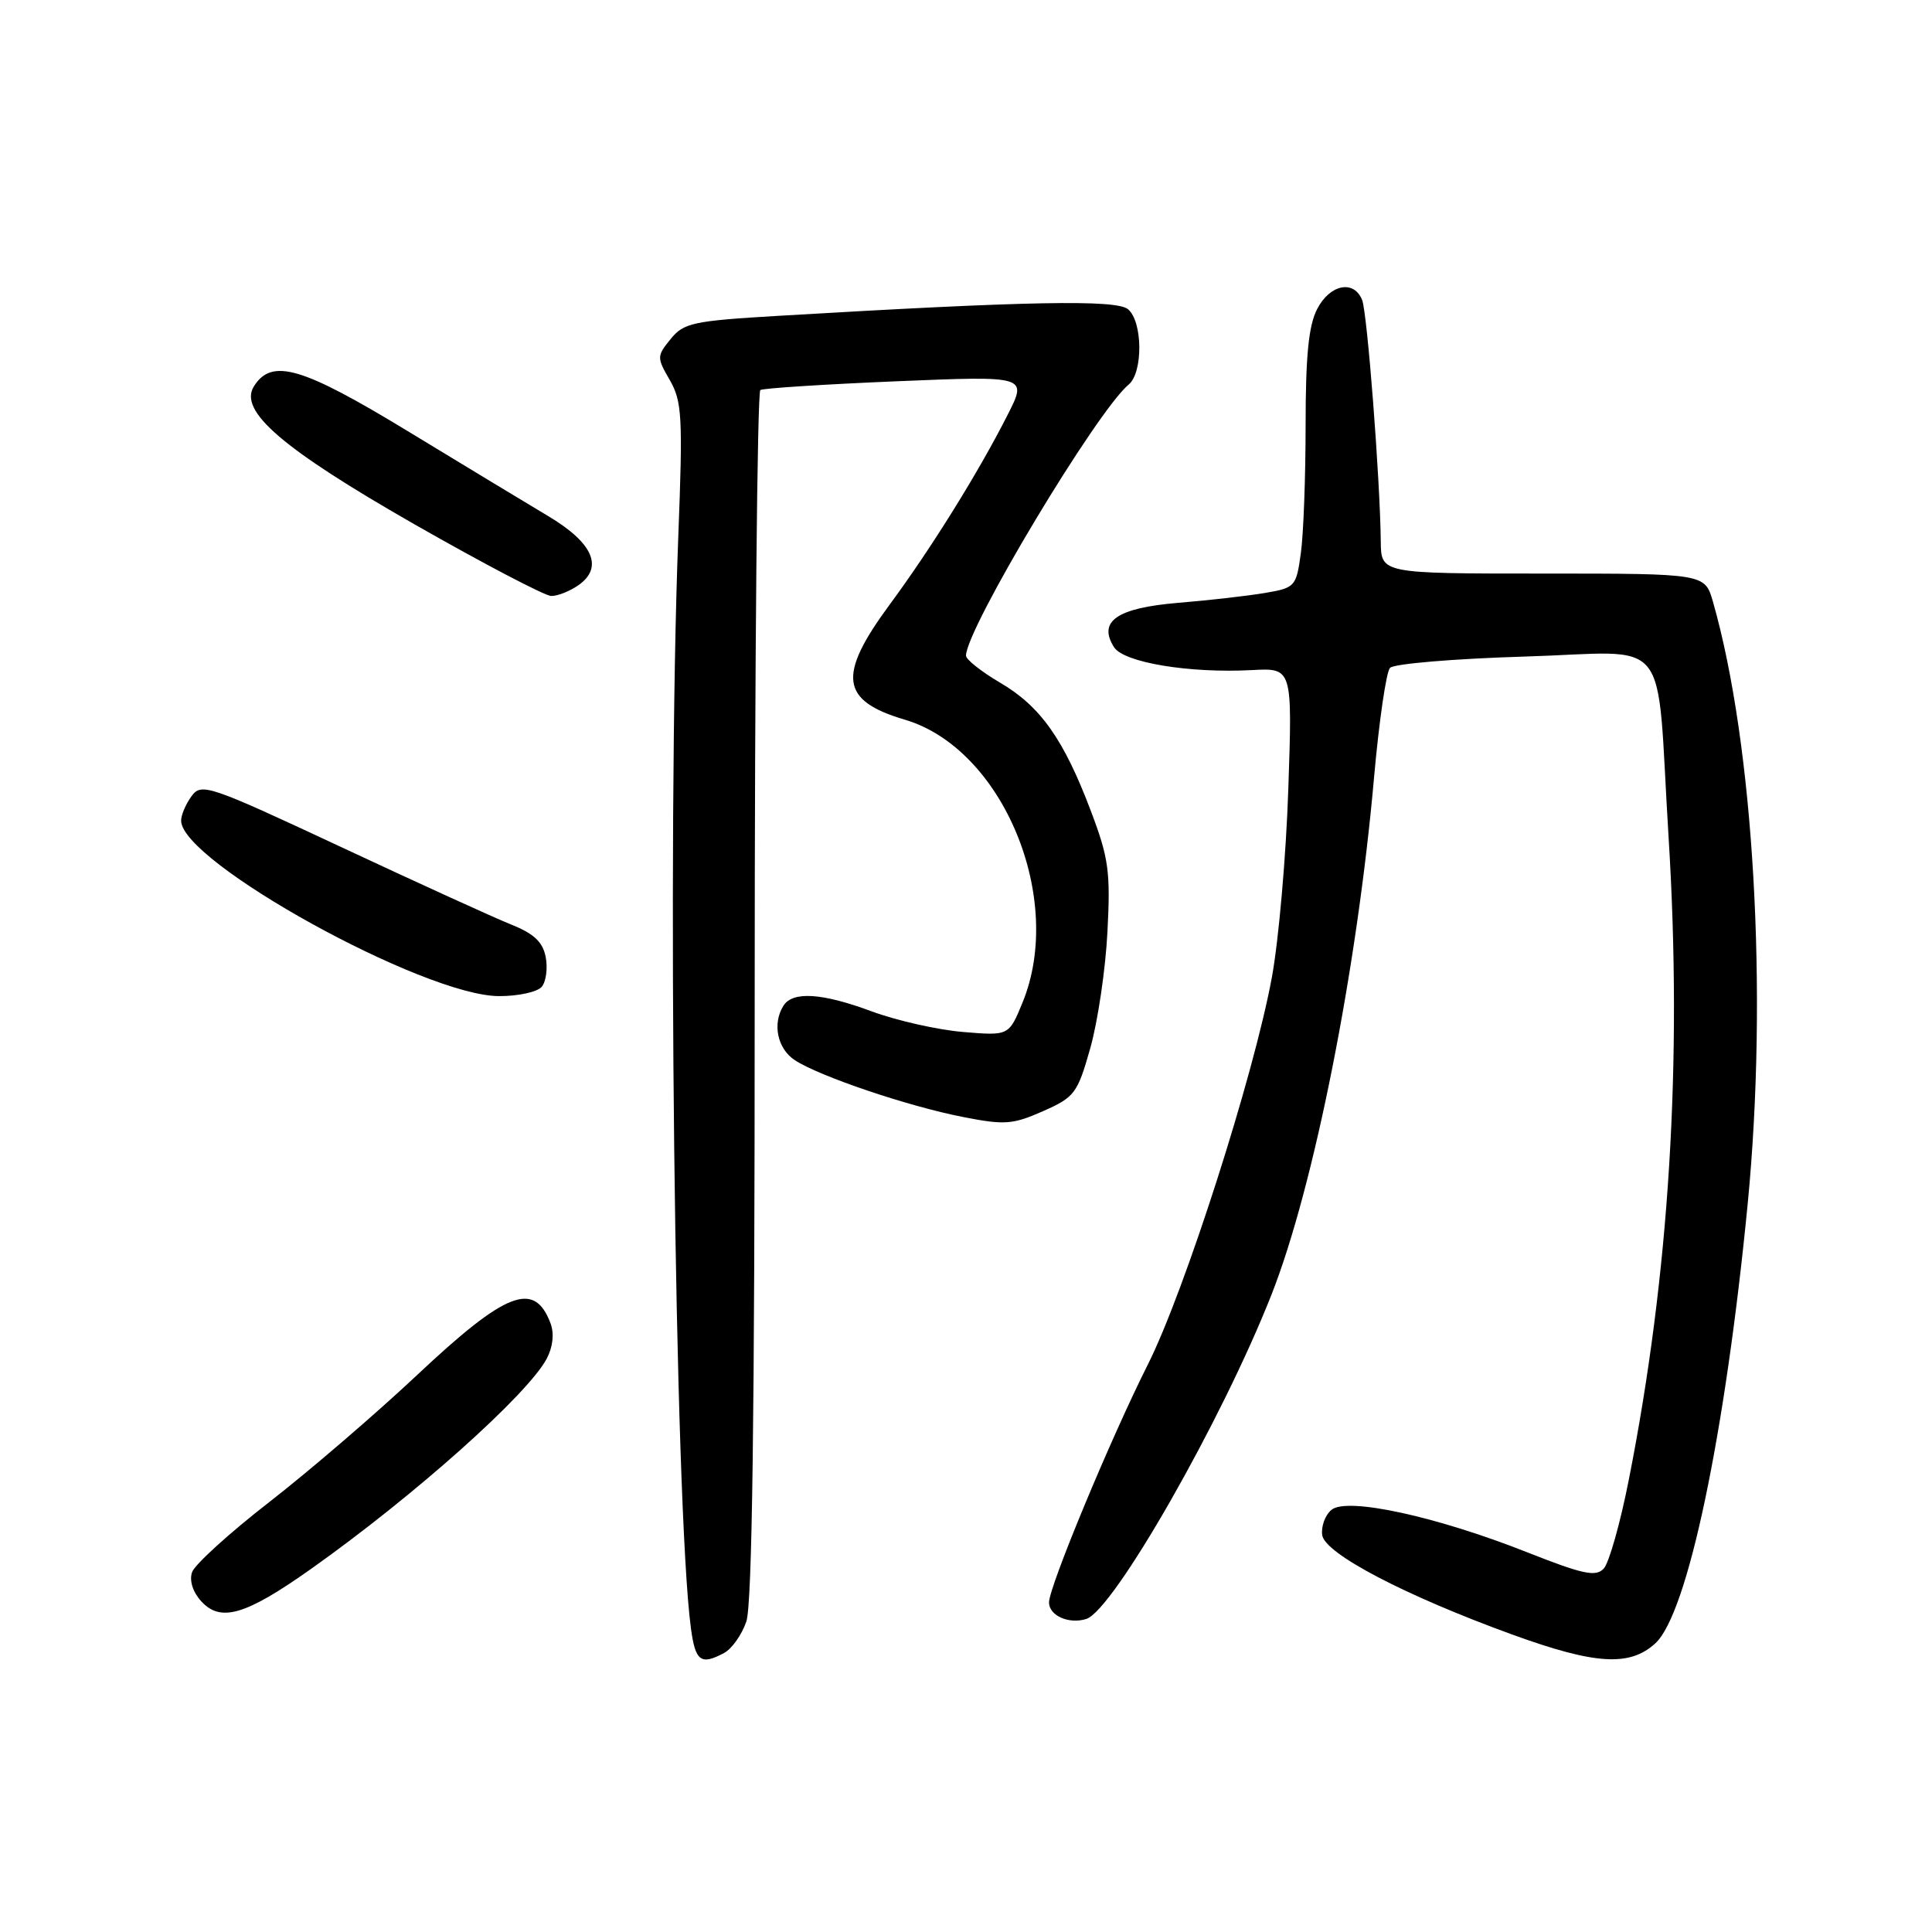<?xml version="1.0" encoding="UTF-8" standalone="no"?>
<!DOCTYPE svg PUBLIC "-//W3C//DTD SVG 1.1//EN" "http://www.w3.org/Graphics/SVG/1.1/DTD/svg11.dtd" >
<svg xmlns="http://www.w3.org/2000/svg" xmlns:xlink="http://www.w3.org/1999/xlink" version="1.1" viewBox="0 0 256 256">
 <g >
 <path fill="currentColor"
d=" M 95.96 219.02 C 96.97 218.48 98.29 216.62 98.89 214.87 C 99.67 212.66 100.00 187.59 100.00 131.91 C 100.00 88.02 100.34 51.92 100.75 51.68 C 101.16 51.44 109.29 50.92 118.82 50.52 C 136.14 49.80 136.14 49.80 133.52 54.96 C 129.68 62.54 123.43 72.60 117.88 80.12 C 110.93 89.55 111.37 92.84 119.89 95.36 C 132.88 99.19 141.15 119.10 135.48 132.87 C 133.68 137.25 133.68 137.25 127.59 136.74 C 124.24 136.46 118.80 135.23 115.50 134.01 C 108.94 131.57 105.05 131.32 103.82 133.25 C 102.31 135.63 103.00 138.96 105.32 140.48 C 108.59 142.62 120.36 146.60 127.62 148.01 C 133.12 149.09 134.19 149.01 138.20 147.24 C 142.40 145.38 142.77 144.89 144.47 138.88 C 145.46 135.37 146.49 128.45 146.74 123.50 C 147.16 115.52 146.91 113.70 144.56 107.50 C 140.96 97.96 137.87 93.59 132.52 90.46 C 130.04 89.00 128.00 87.39 128.00 86.88 C 128.00 83.34 145.33 54.46 149.56 50.95 C 151.48 49.35 151.42 42.59 149.46 40.97 C 147.90 39.67 136.05 39.90 103.13 41.85 C 91.82 42.52 90.59 42.78 88.86 44.93 C 87.02 47.19 87.02 47.37 88.76 50.38 C 90.37 53.19 90.49 55.23 89.88 71.00 C 88.36 110.36 89.39 199.63 91.55 215.75 C 92.14 220.15 92.86 220.68 95.96 219.02 Z  M 219.34 217.75 C 223.62 213.83 228.60 190.09 231.58 159.50 C 234.29 131.56 232.40 98.72 226.98 79.75 C 225.91 76.00 225.91 76.00 204.45 76.00 C 183.00 76.00 183.00 76.00 182.96 71.75 C 182.87 63.46 181.17 41.47 180.49 39.75 C 179.40 37.03 176.22 37.67 174.53 40.95 C 173.40 43.13 173.00 47.14 173.00 56.31 C 173.00 63.14 172.72 70.78 172.37 73.29 C 171.76 77.73 171.62 77.89 167.62 78.57 C 165.36 78.95 160.17 79.55 156.10 79.88 C 148.00 80.56 145.45 82.32 147.61 85.75 C 148.89 87.79 157.58 89.23 165.87 88.79 C 171.25 88.50 171.25 88.50 170.71 104.50 C 170.42 113.30 169.44 124.55 168.53 129.50 C 166.14 142.49 156.97 171.13 152.08 180.84 C 147.14 190.67 139.00 210.26 139.00 212.33 C 139.00 214.08 141.64 215.25 143.94 214.52 C 147.54 213.38 161.89 188.27 168.47 171.57 C 174.10 157.31 179.83 128.42 182.07 103.00 C 182.73 95.58 183.68 89.05 184.18 88.50 C 184.68 87.95 192.69 87.28 201.98 87.00 C 221.83 86.41 219.39 83.35 221.10 111.00 C 222.94 140.71 221.20 168.84 215.84 196.00 C 214.71 201.78 213.20 207.11 212.50 207.85 C 211.45 208.97 209.76 208.61 202.37 205.69 C 190.31 200.92 178.49 198.35 176.43 200.06 C 175.59 200.75 175.04 202.26 175.20 203.41 C 175.55 205.87 186.21 211.44 200.42 216.60 C 211.38 220.58 215.95 220.86 219.34 217.75 Z  M 41.20 207.90 C 54.91 198.19 69.99 184.73 72.46 180.00 C 73.27 178.44 73.45 176.69 72.95 175.35 C 70.80 169.65 67.07 171.10 55.19 182.27 C 49.78 187.35 41.02 194.88 35.72 199.00 C 30.41 203.12 25.79 207.32 25.45 208.32 C 25.07 209.42 25.54 210.94 26.64 212.15 C 29.22 215.01 32.52 214.04 41.20 207.90 Z  M 71.79 130.75 C 72.36 130.06 72.59 128.29 72.31 126.82 C 71.93 124.83 70.76 123.72 67.79 122.53 C 65.58 121.65 55.45 117.03 45.27 112.27 C 27.62 104.02 26.69 103.70 25.38 105.50 C 24.62 106.53 24.00 107.99 24.00 108.74 C 24.00 114.20 56.20 131.98 66.13 131.99 C 68.67 132.00 71.22 131.44 71.79 130.75 Z  M 76.65 77.54 C 80.00 75.18 78.59 71.94 72.68 68.41 C 69.83 66.71 61.43 61.63 54.00 57.11 C 39.95 48.57 36.00 47.43 33.64 51.20 C 31.59 54.47 37.44 59.48 55.00 69.52 C 64.08 74.70 72.19 78.95 73.03 78.97 C 73.87 78.99 75.50 78.34 76.65 77.54 Z "/>
</g>
</svg>